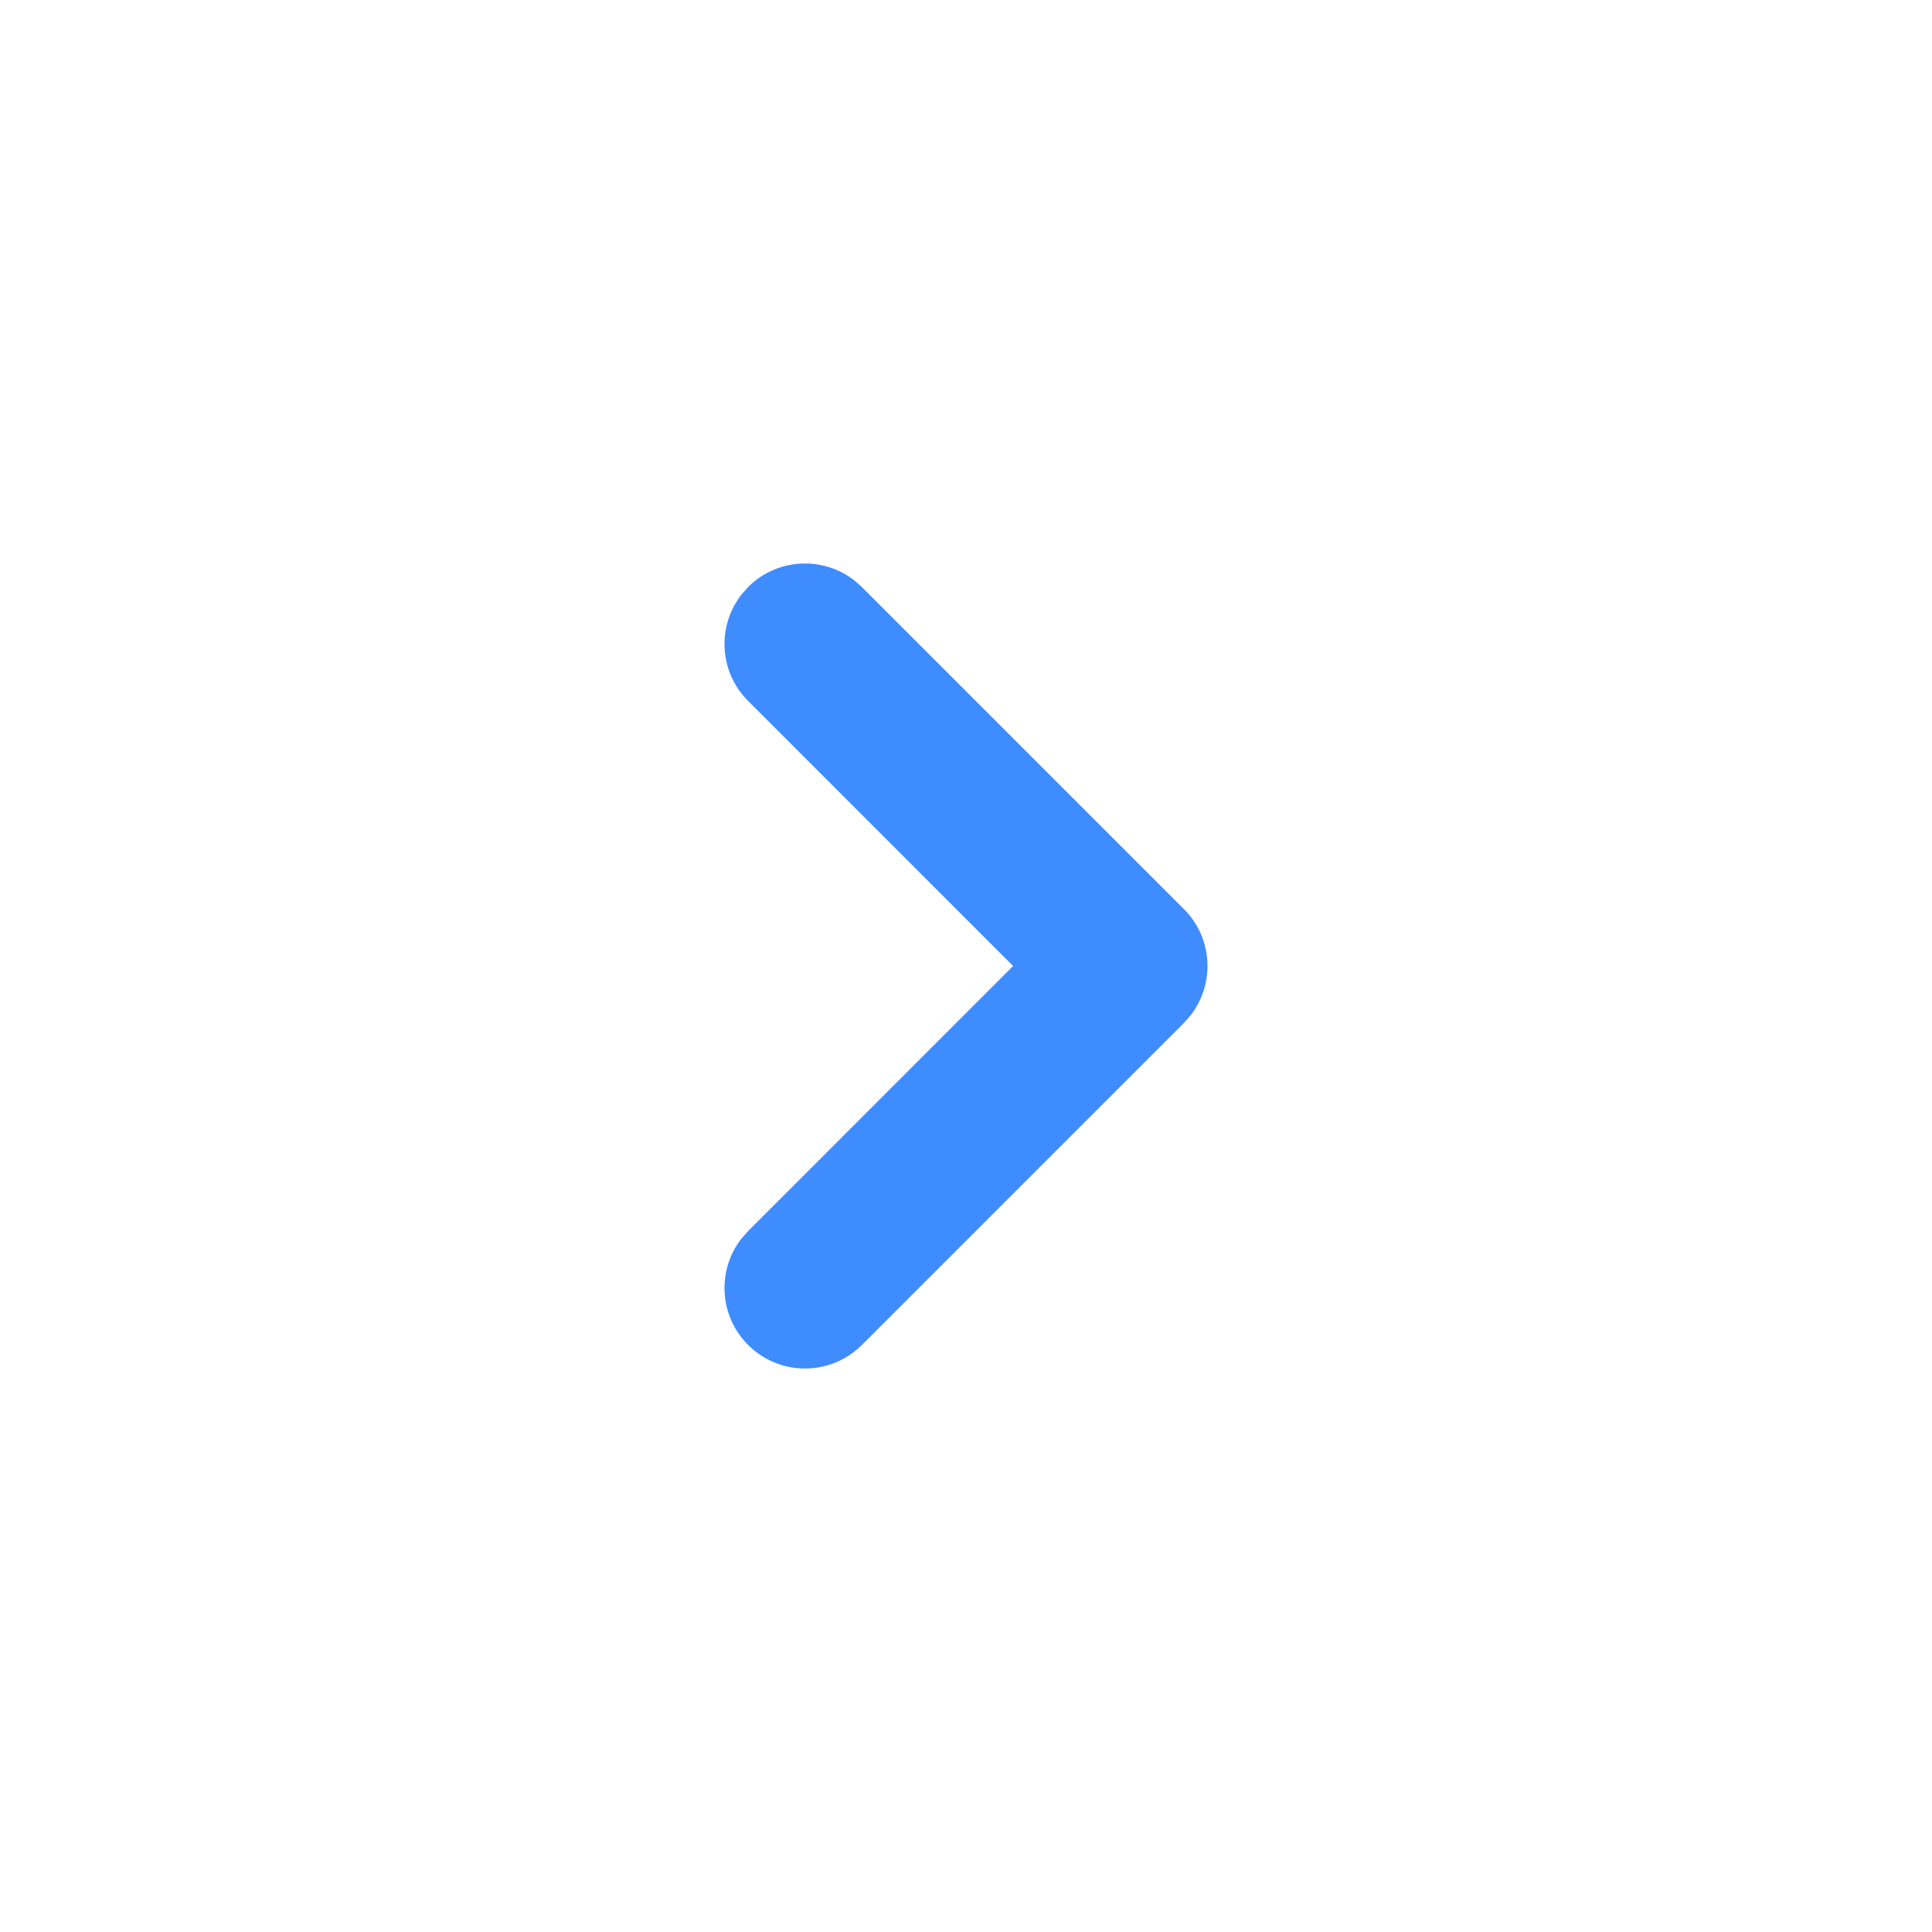 <svg xmlns="http://www.w3.org/2000/svg" width="24" height="24" viewBox="0 0 24 24" fill="none">
  <path fill-rule="evenodd" clip-rule="evenodd" d="M9.293 7.293C9.653 6.932 10.221 6.905 10.613 7.21L10.707 7.293L14.707 11.293C15.068 11.653 15.095 12.221 14.79 12.613L14.707 12.707L10.707 16.707C10.317 17.098 9.683 17.098 9.293 16.707C8.932 16.347 8.905 15.779 9.21 15.387L9.293 15.293L12.585 12L9.293 8.707C8.932 8.347 8.905 7.779 9.21 7.387L9.293 7.293Z" fill="#3F8CFF"/>
</svg>